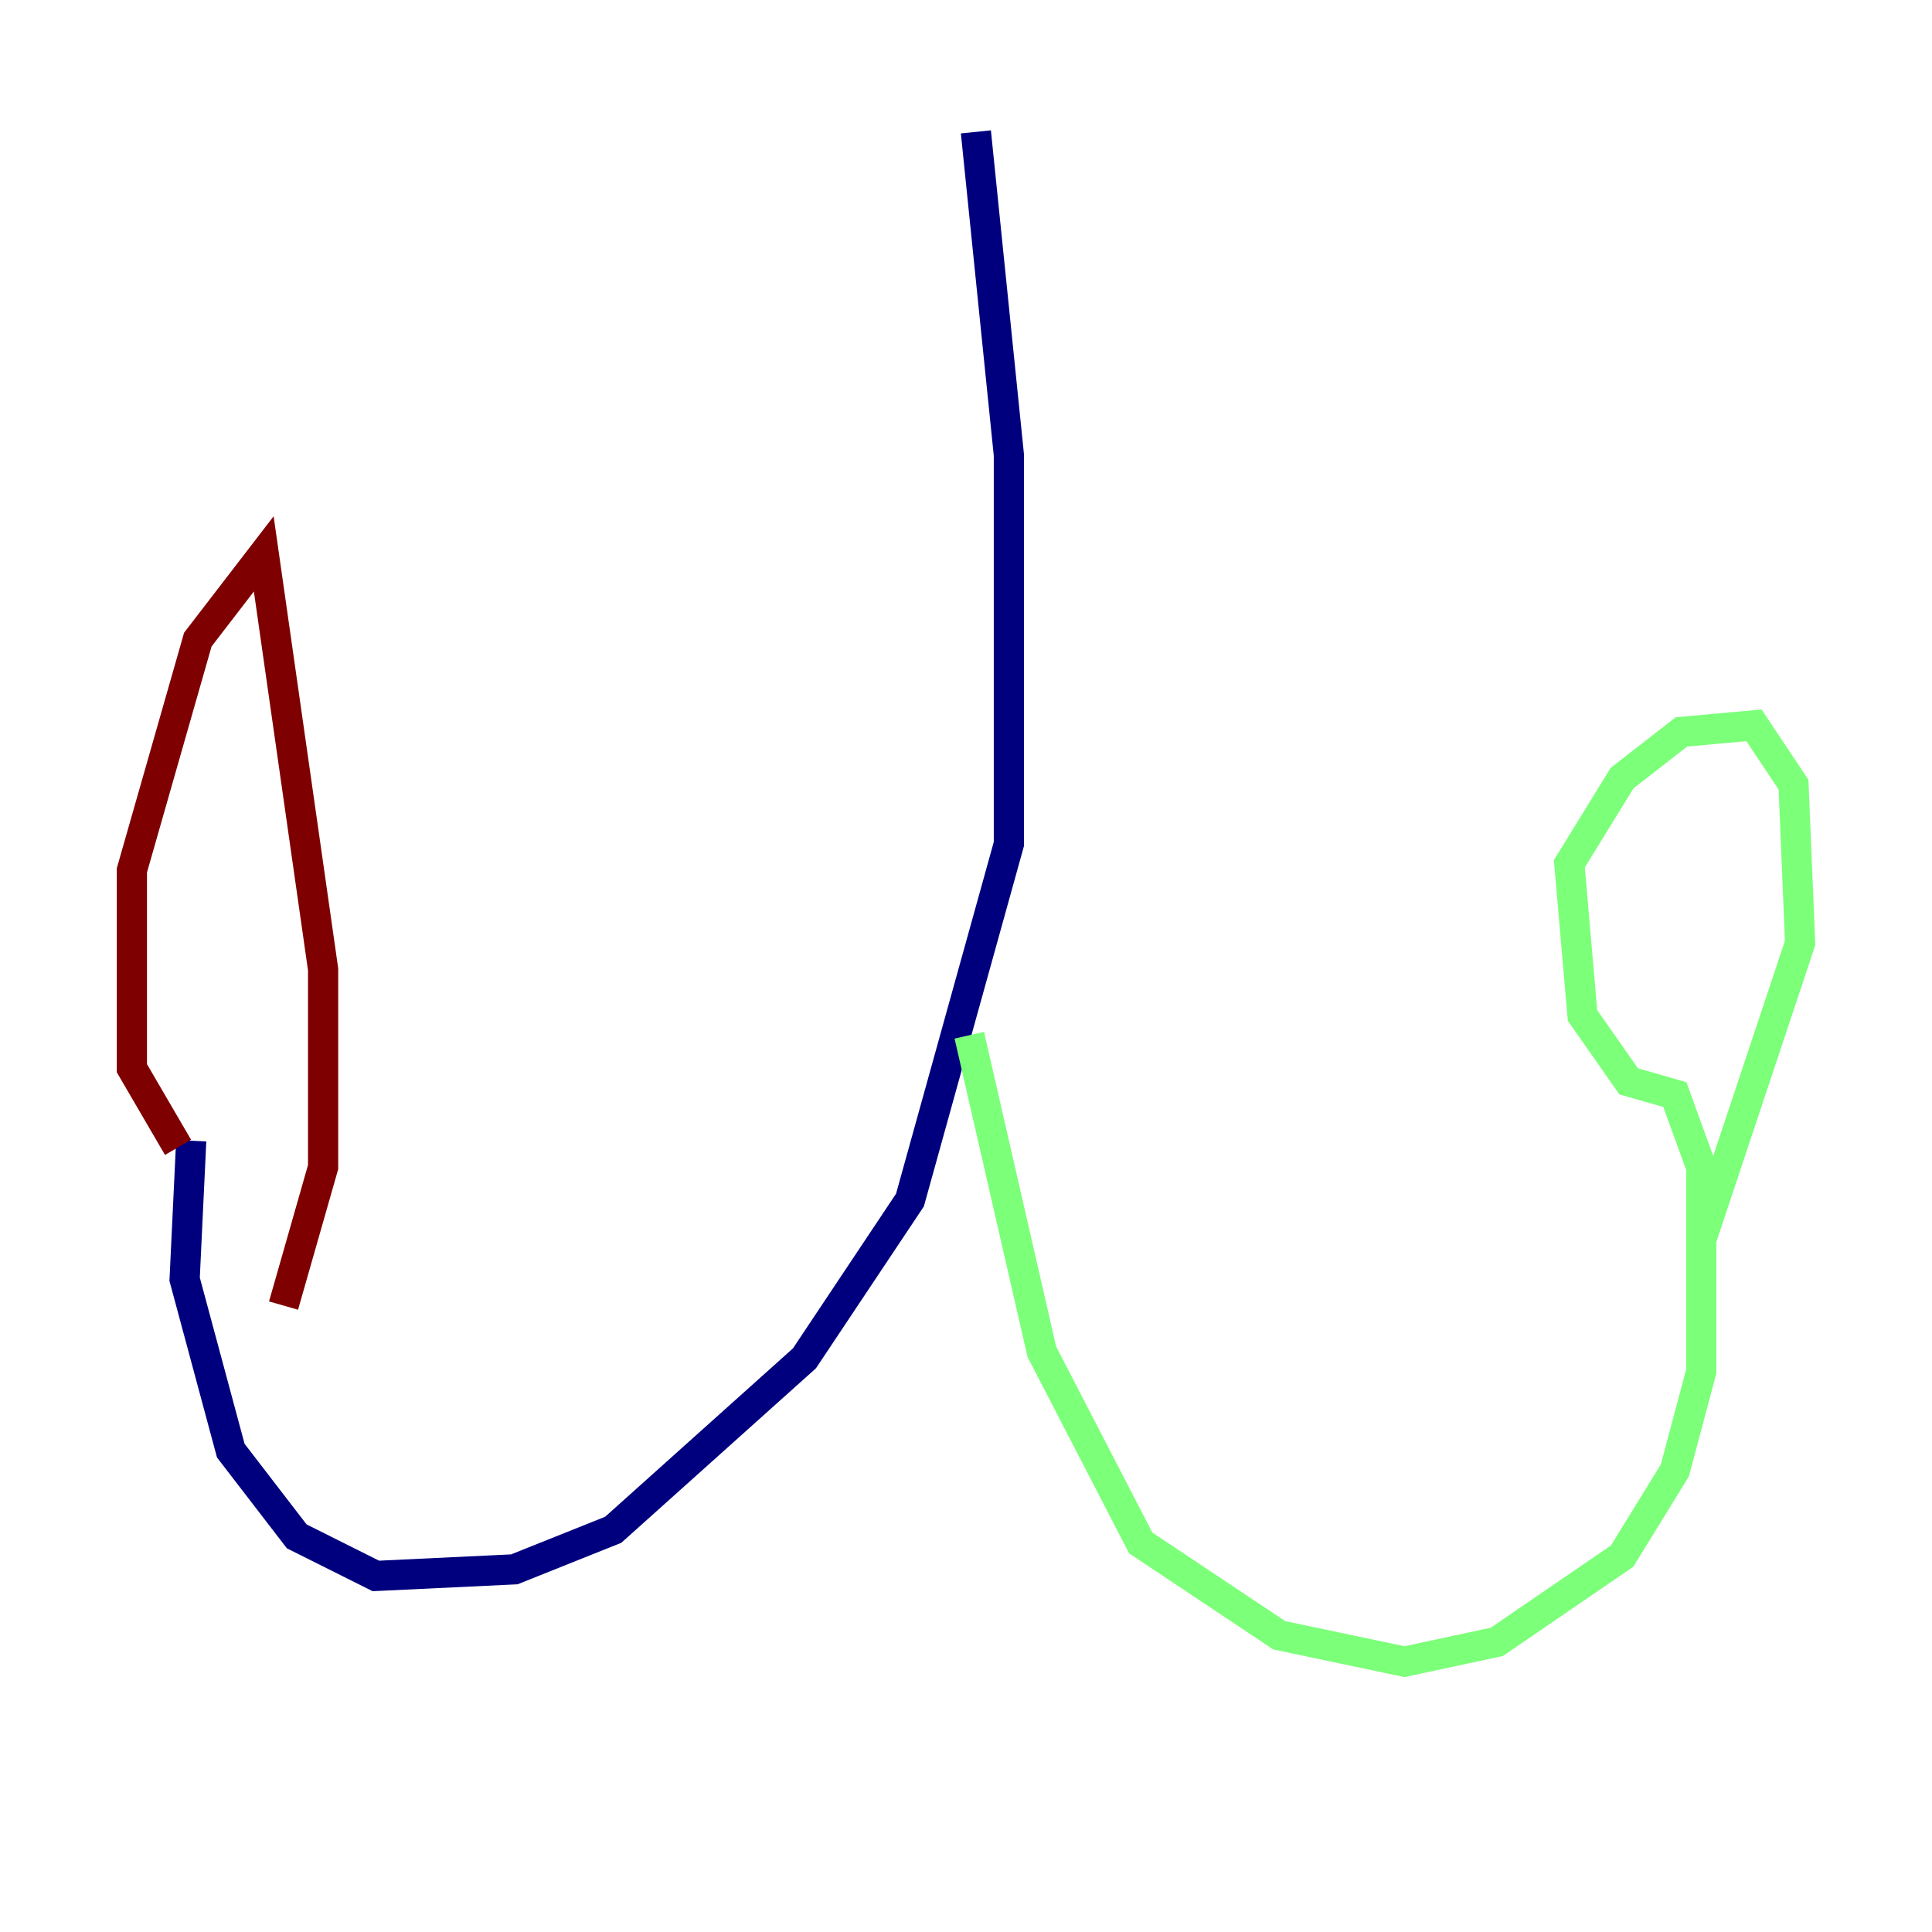 <?xml version="1.0" encoding="utf-8" ?>
<svg baseProfile="tiny" height="128" version="1.2" viewBox="0,0,128,128" width="128" xmlns="http://www.w3.org/2000/svg" xmlns:ev="http://www.w3.org/2001/xml-events" xmlns:xlink="http://www.w3.org/1999/xlink"><defs /><polyline fill="none" points="64.655,8.737 66.84,30.143 66.84,55.918 60.287,79.508 53.297,89.993 40.628,101.352 34.075,103.973 24.901,104.41 19.659,101.788 15.29,96.109 12.232,84.751 12.669,75.577" stroke="#00007f" stroke-width="2" /><polyline fill="none" points="64.218,68.587 69.024,89.556 75.577,102.225 84.751,108.341 93.051,110.089 99.167,108.778 107.468,103.099 110.963,97.42 112.71,90.867 112.71,77.324 110.963,72.519 107.904,71.645 104.846,67.276 103.973,57.229 107.468,51.55 111.399,48.492 116.205,48.055 118.826,51.986 119.263,62.471 112.71,82.13" stroke="#7cff79" stroke-width="2" /><polyline fill="none" points="11.795,76.014 8.737,70.771 8.737,57.666 13.106,42.375 17.474,36.696 21.406,64.218 21.406,77.324 18.785,86.498" stroke="#7f0000" stroke-width="2" /></svg>